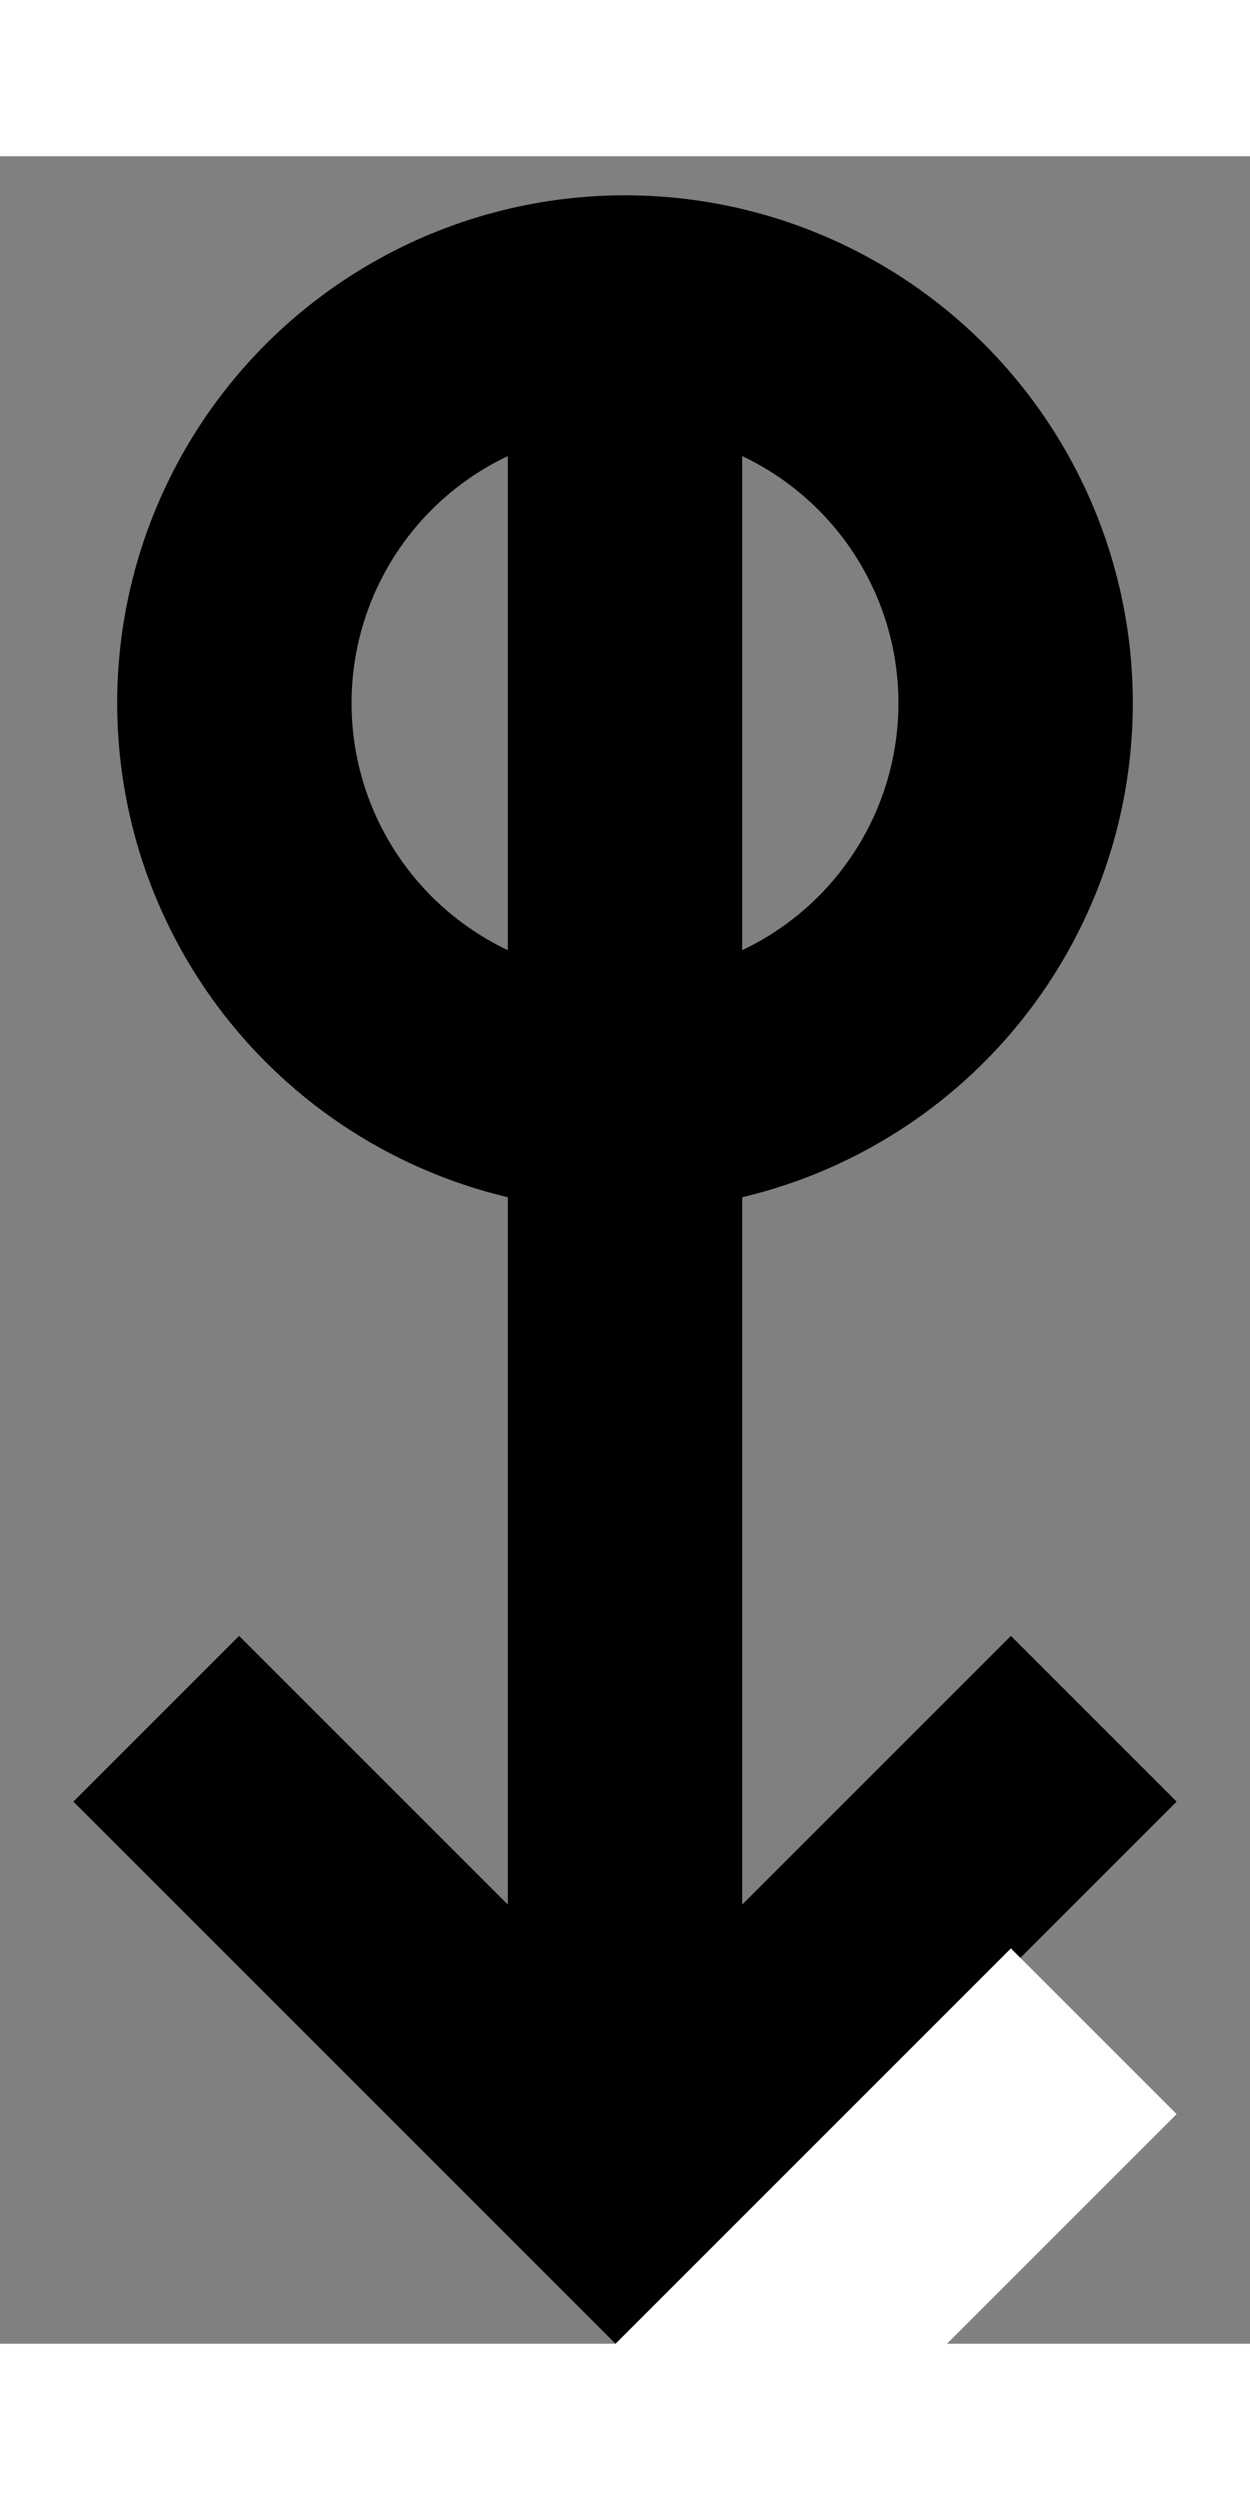 <svg viewBox="0 0 8 14" width="7" height="14" xmlns="http://www.w3.org/2000/svg">
  <rect x="0" y="0" width="8" height="14" fill="#808080" stroke="none"/>
  <path d="M 4,1 L 4,13 L 1,10 L 4,13 L 7,10" stroke="#000" stroke-width="1.5" fill="none"/>
  <path d="M  4,15 L 7,12" stroke="white" stroke-width="1.5" fill="white"/>
  <circle cx="4" cy="3.5" r="2.5" stroke="#000" stroke-width="1.5" fill="none" />
</svg> 